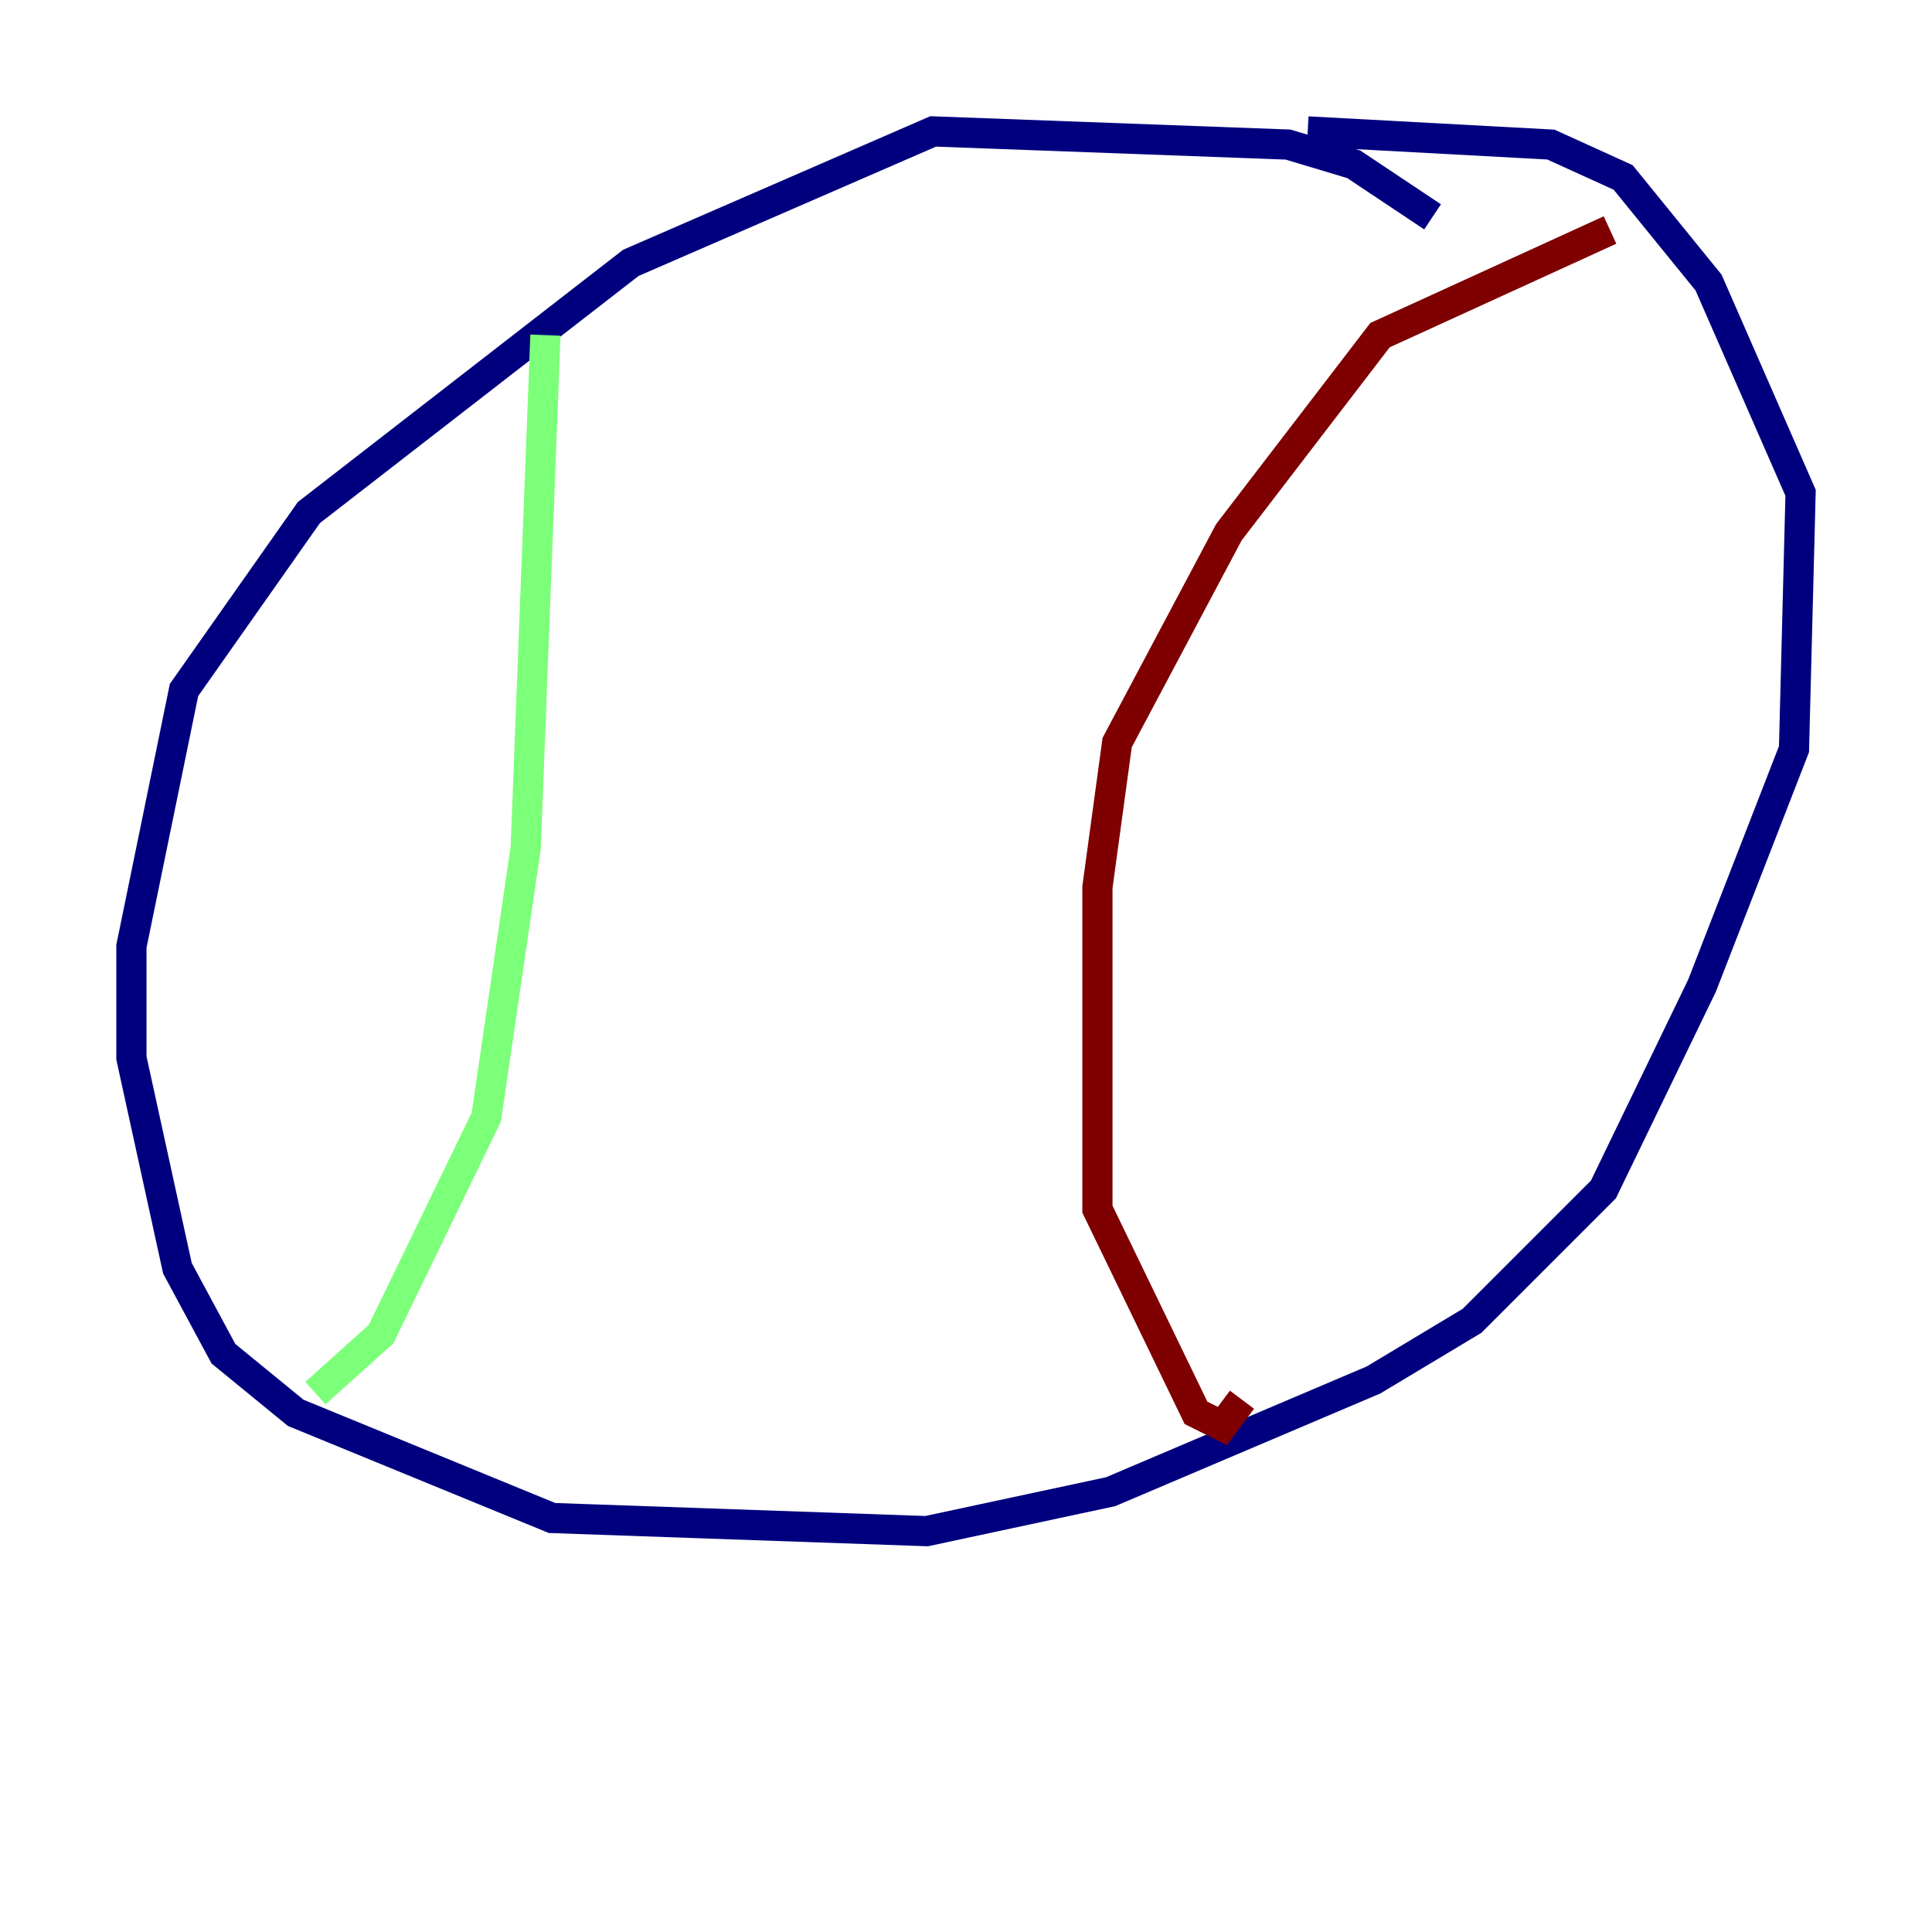 <?xml version="1.0" encoding="utf-8" ?>
<svg baseProfile="tiny" height="128" version="1.2" viewBox="0,0,128,128" width="128" xmlns="http://www.w3.org/2000/svg" xmlns:ev="http://www.w3.org/2001/xml-events" xmlns:xlink="http://www.w3.org/1999/xlink"><defs /><polyline fill="none" points="94.912,14.367 89.687,10.884 85.333,9.578 61.823,8.707 41.796,17.415 20.463,33.959 12.191,45.714 8.707,62.694 8.707,70.095 11.755,84.027 14.803,89.687 19.592,93.605 36.571,100.571 61.388,101.442 73.578,98.83 90.993,91.429 97.524,87.51 106.231,78.803 112.762,65.306 118.857,49.633 119.293,32.653 113.197,18.721 107.537,11.755 102.748,9.578 86.639,8.707" stroke="#00007f" stroke-width="2" /><polyline fill="none" points="36.136,22.204 34.83,56.163 32.218,74.014 25.252,88.381 20.898,92.299" stroke="#7cff79" stroke-width="2" /><polyline fill="none" points="106.667,15.238 91.429,22.204 81.415,35.265 74.014,49.197 72.707,58.776 72.707,80.109 79.238,93.605 80.98,94.476 82.286,92.735" stroke="#7f0000" stroke-width="2" /></svg>